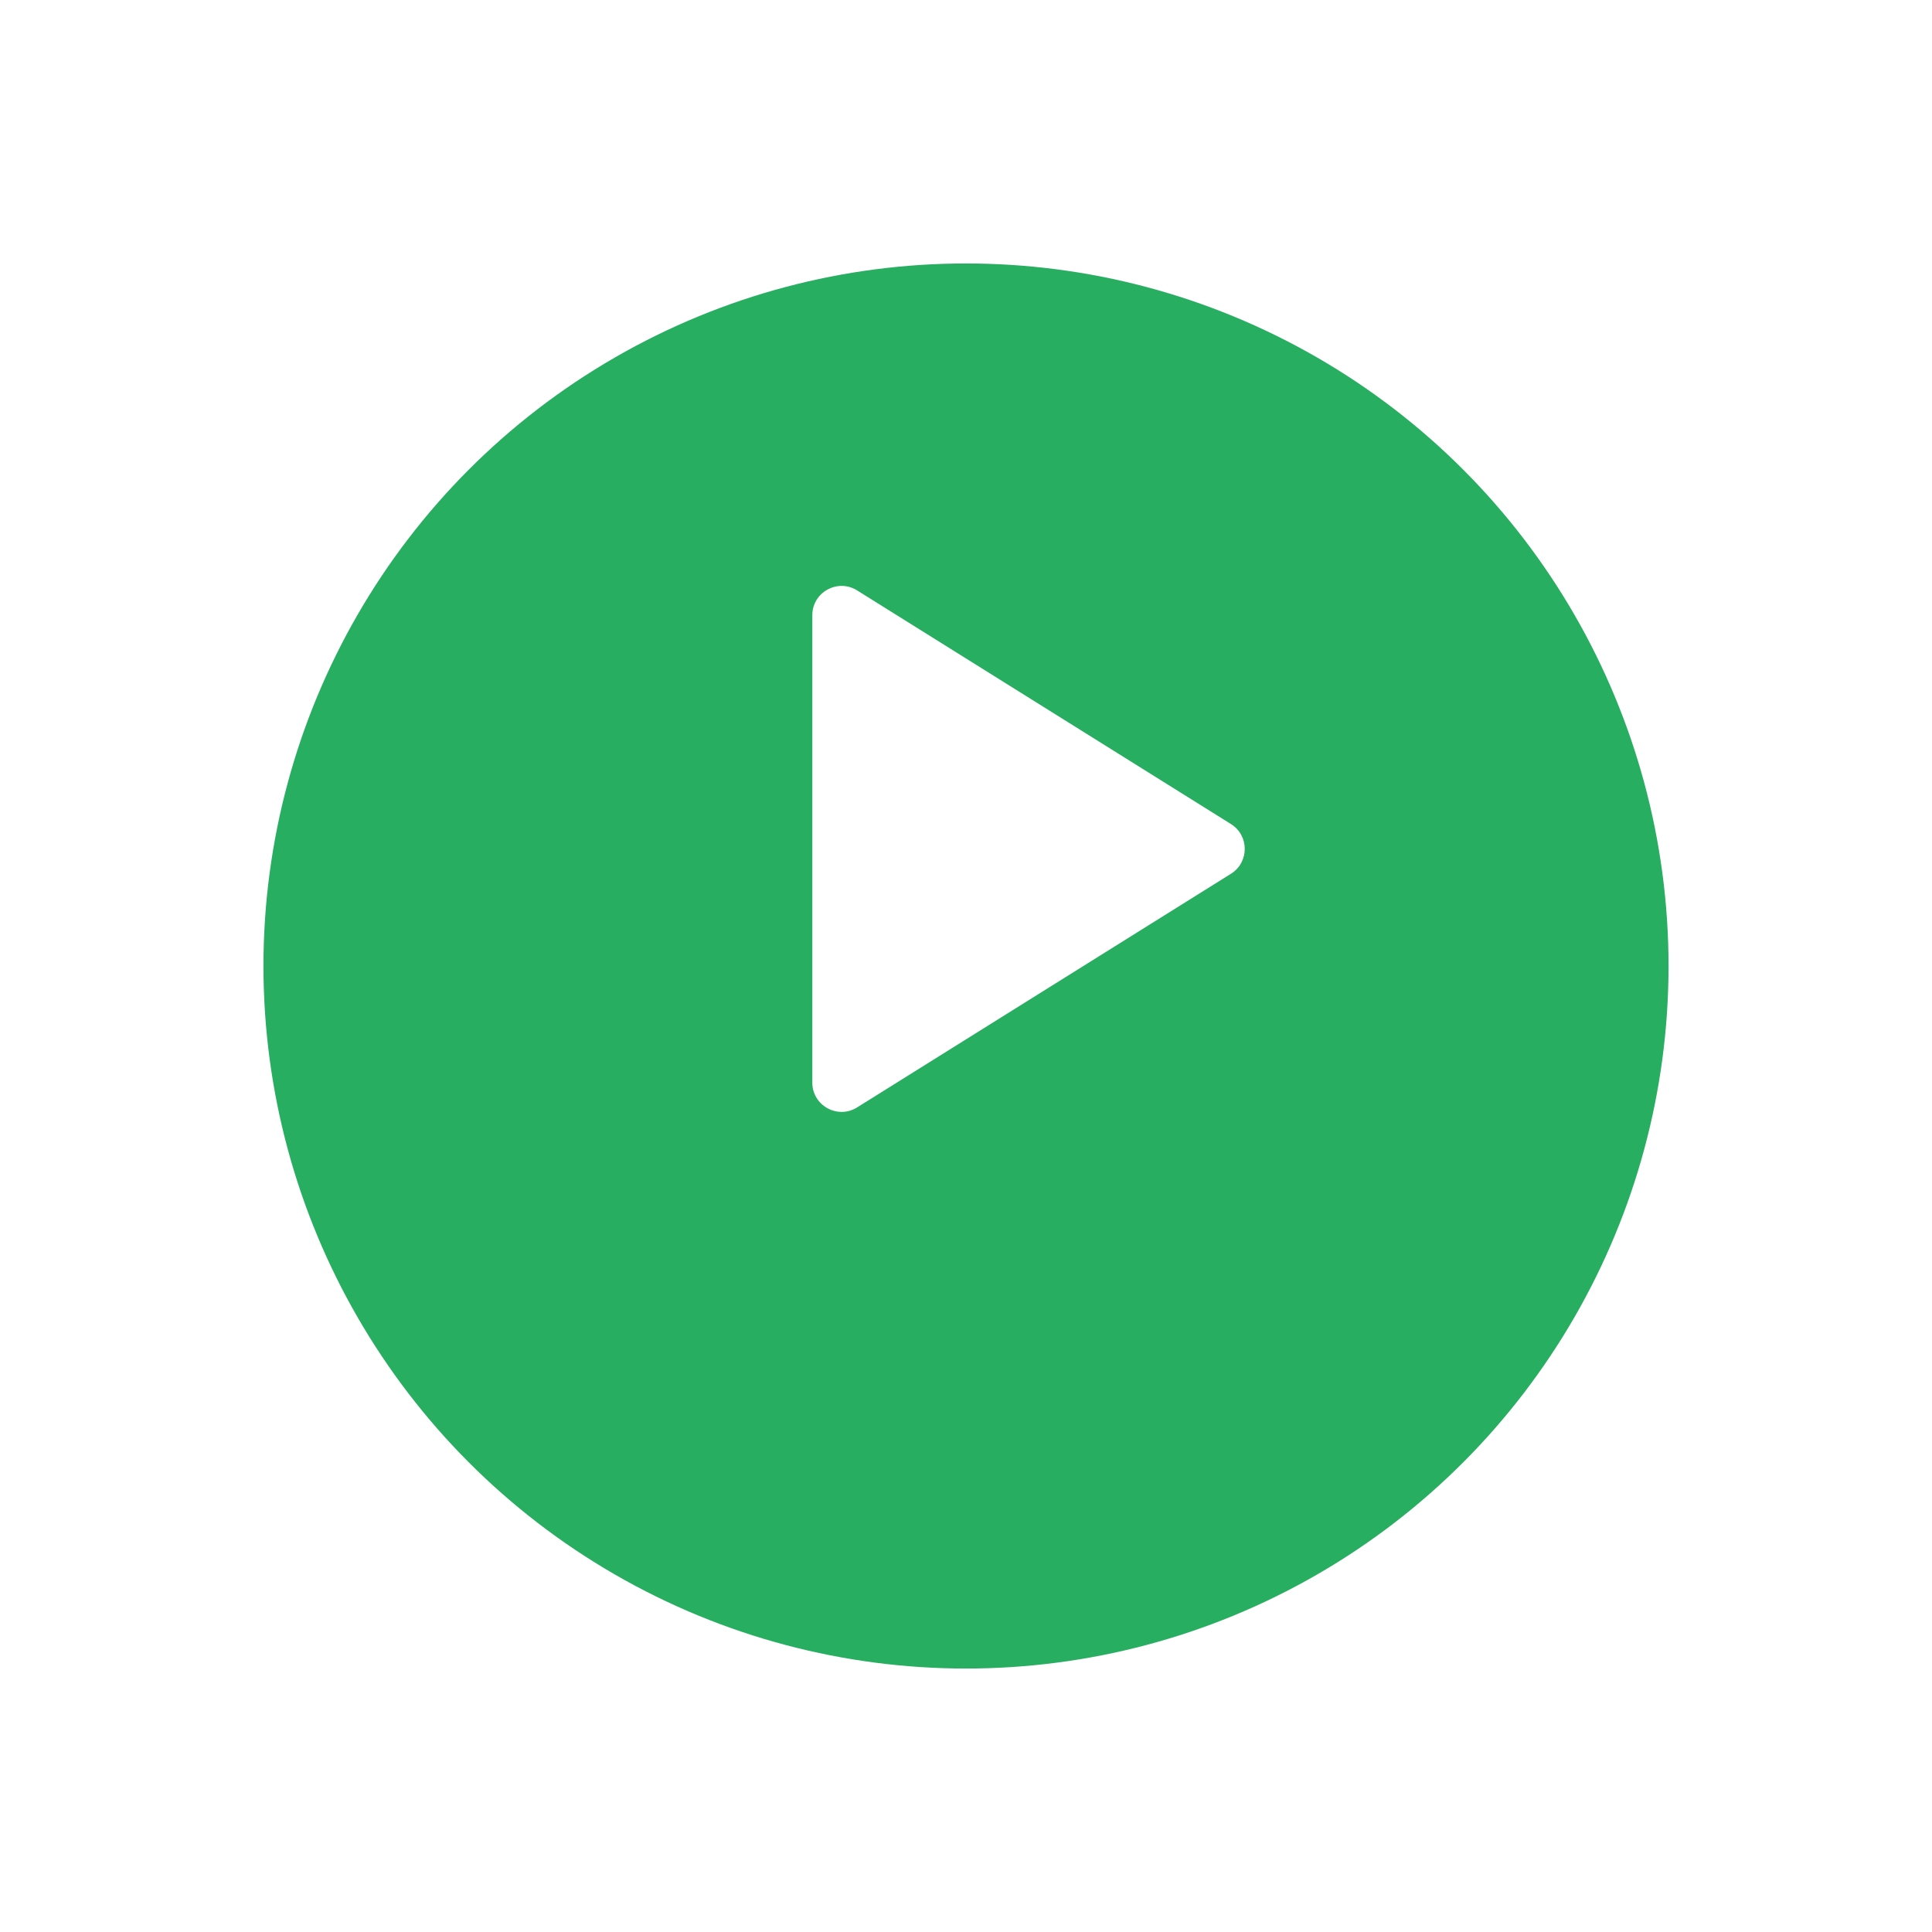 <svg width="66" height="66" viewBox="0 0 66 66" fill="none" xmlns="http://www.w3.org/2000/svg">
<g filter="url(#filter0_d_301_437)">
<circle cx="33" cy="29" r="24" fill="#27AE60"/>
</g>
<path d="M42.053 29.848C42.679 29.456 42.679 28.544 42.053 28.152L29.28 20.169C28.614 19.753 27.75 20.232 27.75 21.017V36.983C27.75 37.768 28.614 38.247 29.28 37.831L42.053 29.848Z" fill="white"/>
<defs>
<filter id="filter0_d_301_437" x="0" y="0" width="66" height="66" filterUnits="userSpaceOnUse" color-interpolation-filters="sRGB">
<feFlood flood-opacity="0" result="BackgroundImageFix"/>
<feColorMatrix in="SourceAlpha" type="matrix" values="0 0 0 0 0 0 0 0 0 0 0 0 0 0 0 0 0 0 127 0" result="hardAlpha"/>
<feMorphology radius="1" operator="dilate" in="SourceAlpha" result="effect1_dropShadow_301_437"/>
<feOffset dy="4"/>
<feGaussianBlur stdDeviation="4"/>
<feComposite in2="hardAlpha" operator="out"/>
<feColorMatrix type="matrix" values="0 0 0 0 0 0 0 0 0 0 0 0 0 0 0 0 0 0 0.08 0"/>
<feBlend mode="normal" in2="BackgroundImageFix" result="effect1_dropShadow_301_437"/>
<feBlend mode="normal" in="SourceGraphic" in2="effect1_dropShadow_301_437" result="shape"/>
</filter>
</defs>
</svg>
